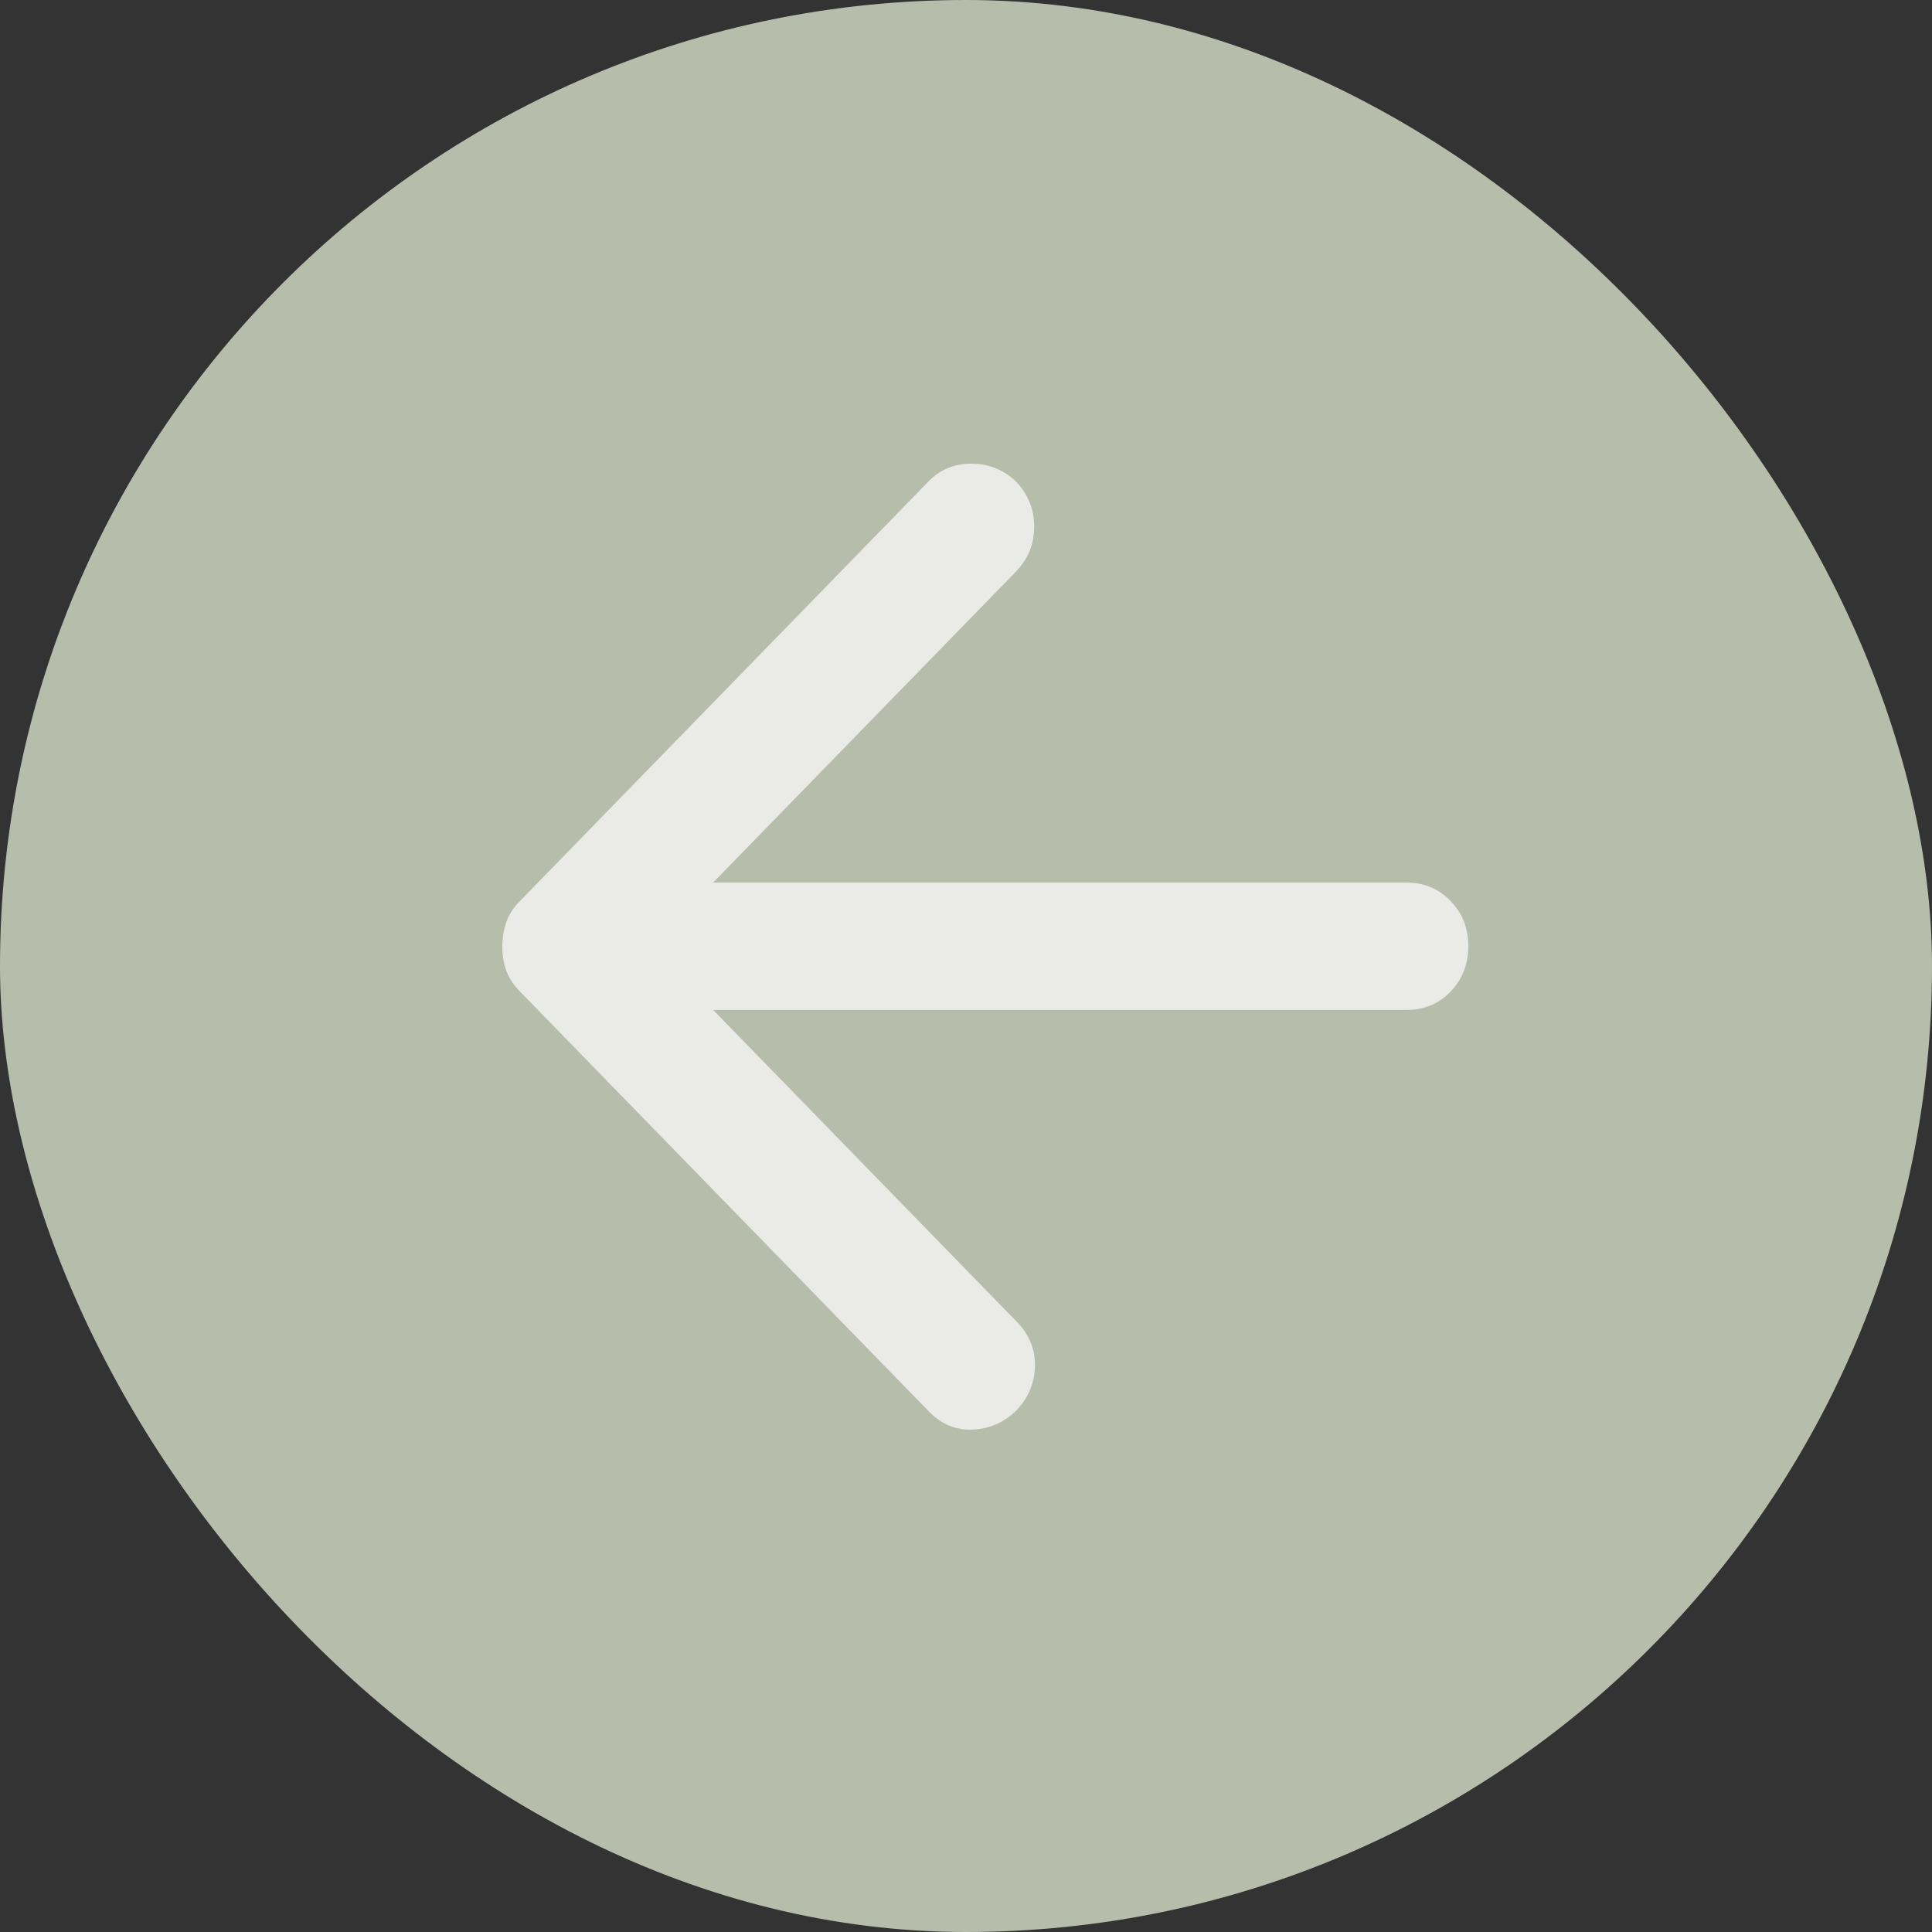 <svg width="50" height="50" viewBox="0 0 50 50" fill="none" xmlns="http://www.w3.org/2000/svg">
<rect x="0" y="0" width="50" height="50" fill="#333333" stroke="none"/>
<rect width="50" height="50" rx="25" fill="#B7BDAB"/>
<path d="M18.456 26.137L26.322 34.216C26.643 34.546 26.797 34.931 26.784 35.37C26.771 35.81 26.604 36.195 26.282 36.524C25.961 36.827 25.586 36.985 25.158 36.999C24.73 37.013 24.355 36.855 24.035 36.524L13.44 25.643C13.279 25.478 13.165 25.299 13.098 25.107C13.031 24.915 12.998 24.709 13 24.489C13.002 24.269 13.036 24.063 13.101 23.871C13.166 23.678 13.28 23.5 13.441 23.335L24.036 12.453C24.33 12.151 24.698 12 25.14 12C25.582 12 25.963 12.151 26.283 12.453C26.604 12.783 26.765 13.175 26.765 13.629C26.765 14.083 26.604 14.474 26.283 14.803L18.456 22.84H36.395C36.85 22.84 37.231 22.998 37.539 23.315C37.847 23.631 38.001 24.023 38 24.489C37.999 24.955 37.845 25.347 37.538 25.664C37.231 25.982 36.85 26.14 36.395 26.137H18.456Z" fill="white" fill-opacity="0.7"/>
</svg>
